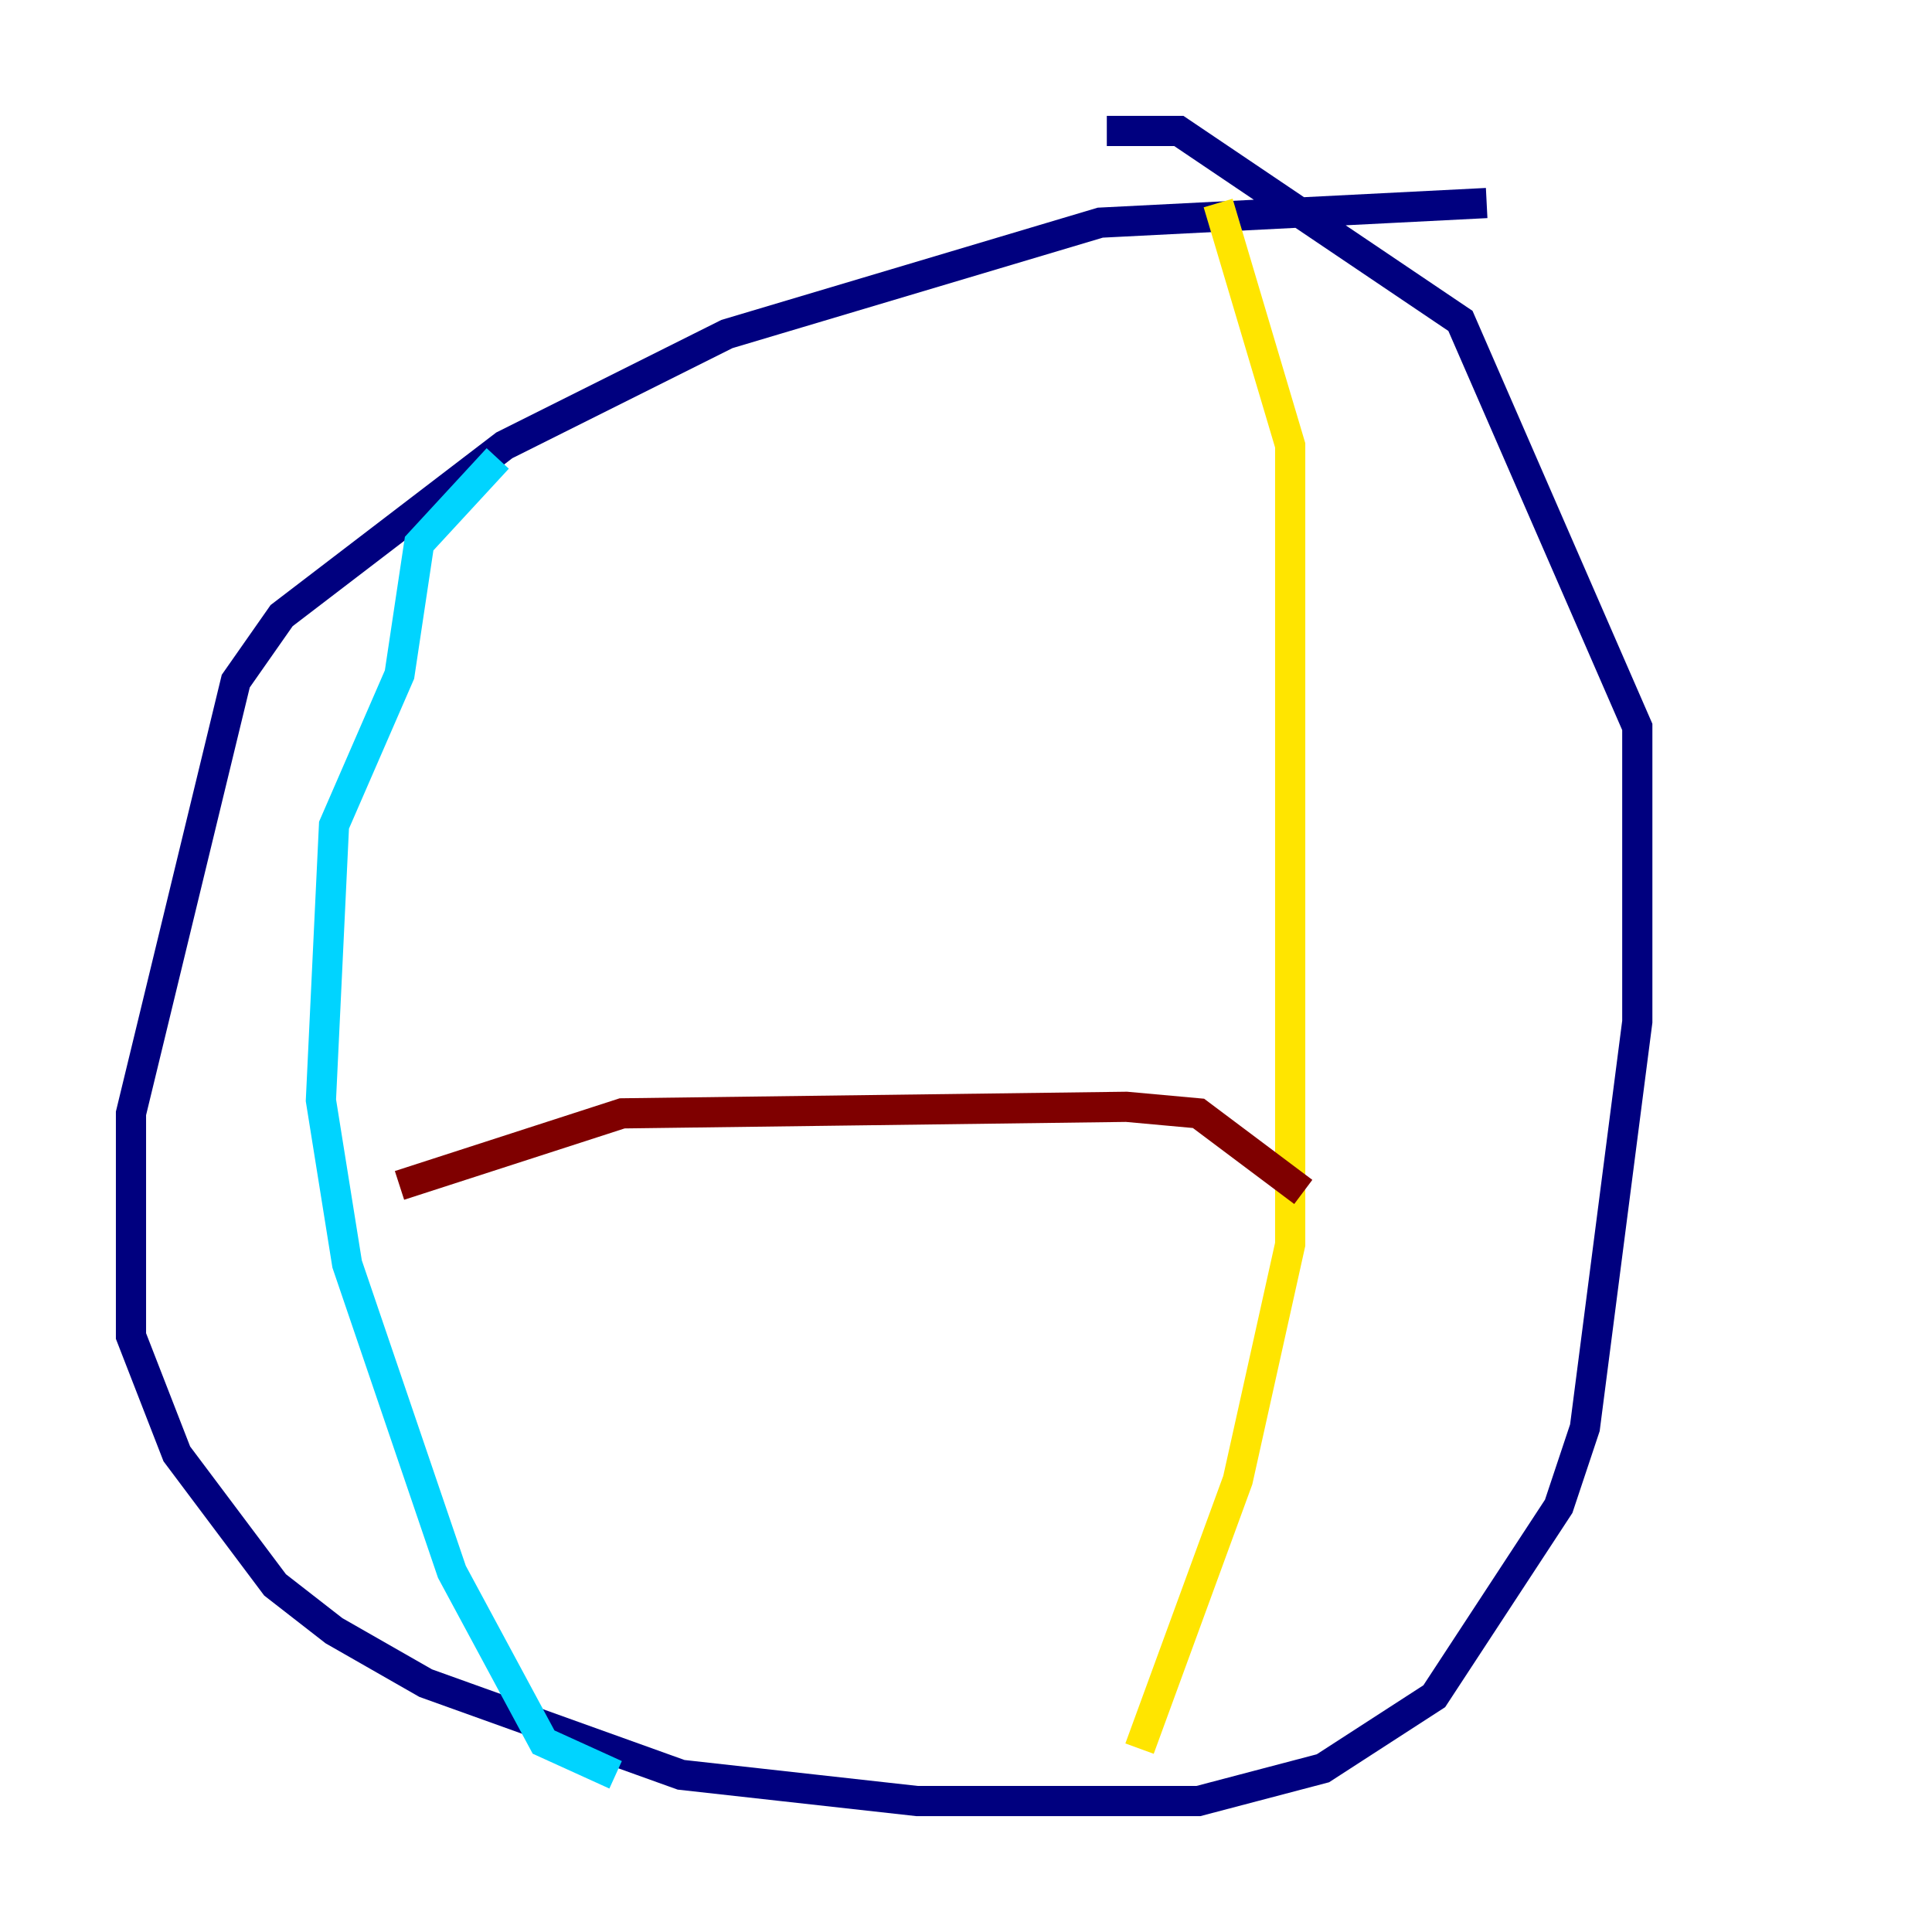 <?xml version="1.0" encoding="utf-8" ?>
<svg baseProfile="tiny" height="128" version="1.2" viewBox="0,0,128,128" width="128" xmlns="http://www.w3.org/2000/svg" xmlns:ev="http://www.w3.org/2001/xml-events" xmlns:xlink="http://www.w3.org/1999/xlink"><defs /><polyline fill="none" points="98.495,13.451 72.895,14.752 48.163,22.129 33.41,29.505 18.658,40.786 15.62,45.125 8.678,73.763 8.678,88.515 11.715,96.325 18.224,105.003 22.129,108.041 28.203,111.512 45.125,117.586 60.746,119.322 79.403,119.322 87.647,117.153 95.024,112.38 103.268,99.797 105.003,94.59 108.475,67.688 108.475,48.163 96.759,21.261 78.102,8.678 73.329,8.678" stroke="#00007f" stroke-width="2" /><polyline fill="none" points="32.976,30.373 27.77,36.014 26.468,44.691 22.129,54.671 21.261,72.895 22.997,83.742 29.939,104.136 36.014,115.417 40.786,117.586" stroke="#00d4ff" stroke-width="2" /><polyline fill="none" points="80.705,13.451 85.478,29.505 85.478,82.441 82.007,98.061 75.498,115.851" stroke="#ffe500" stroke-width="2" /><polyline fill="none" points="26.468,78.536 41.22,73.763 74.63,73.329 79.403,73.763 86.346,78.969" stroke="#7f0000" stroke-width="2" /></svg>